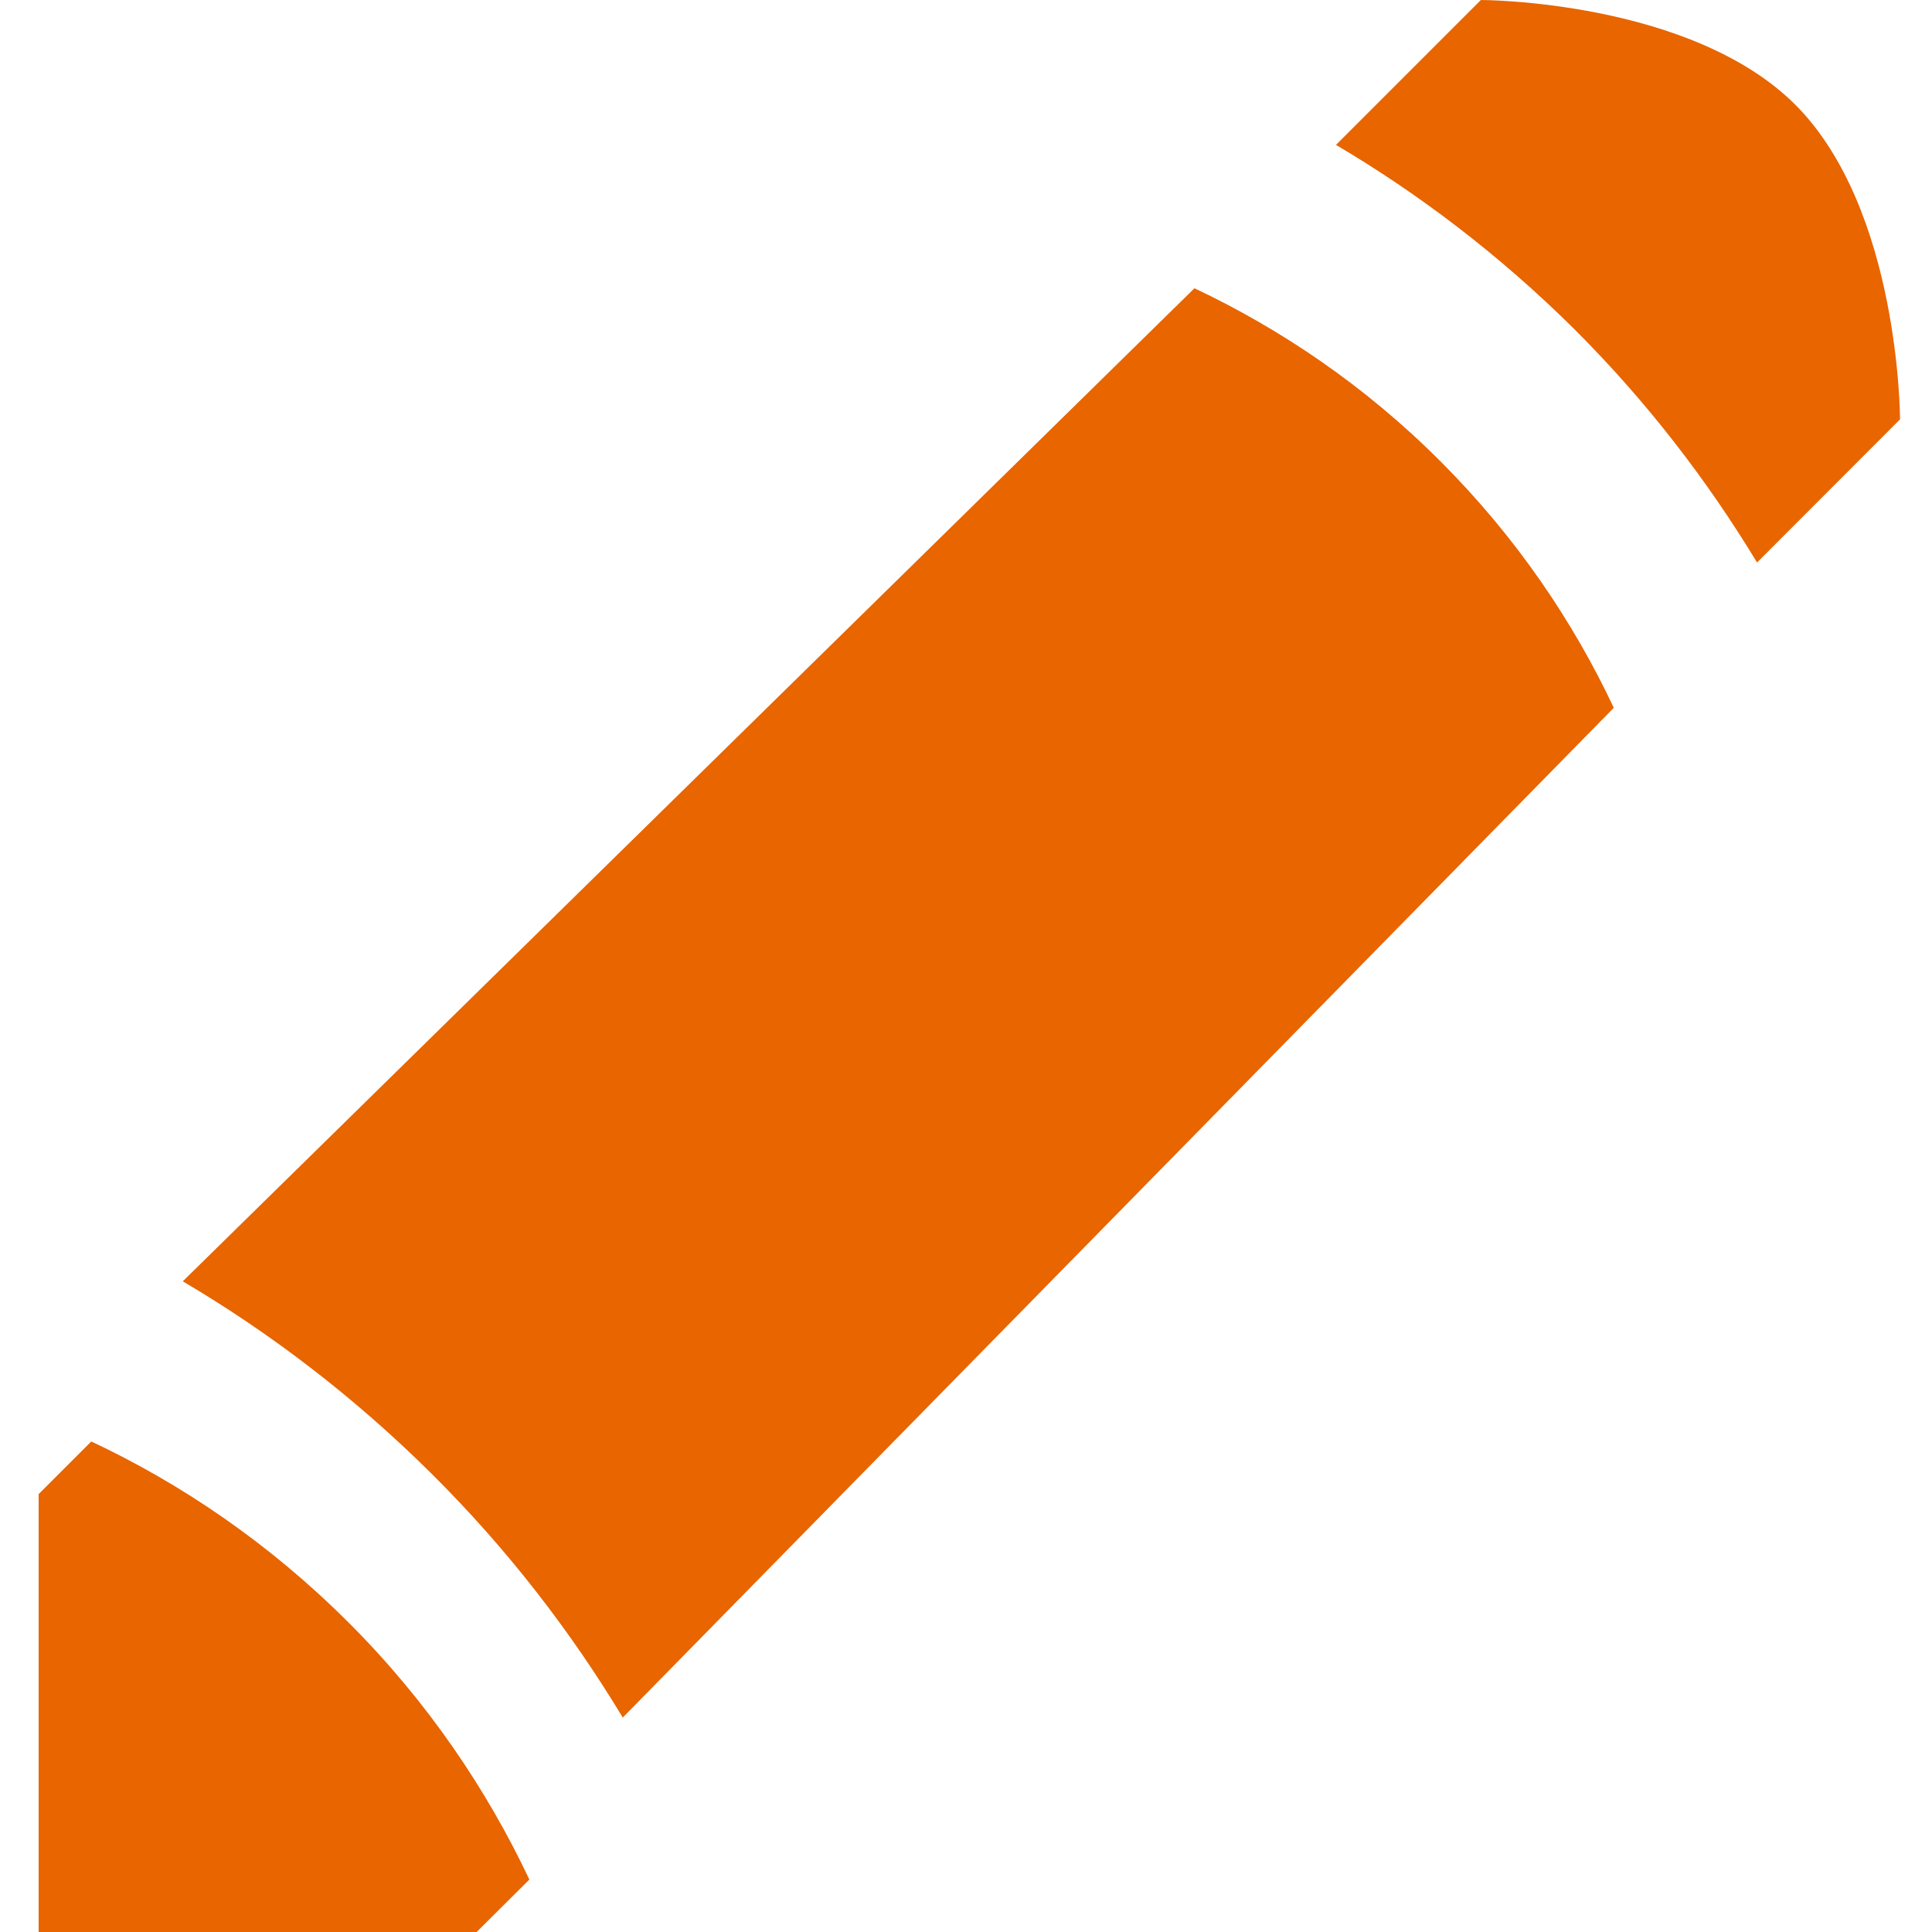 <?xml version="1.0" encoding="UTF-8" standalone="no"?>
<svg width="20px" height="20px" viewBox="0 0 20 20" version="1.1" xmlns="http://www.w3.org/2000/svg" xmlns:xlink="http://www.w3.org/1999/xlink">
    <!-- Generator: Sketch 39.1 (31720) - http://www.bohemiancoding.com/sketch -->
    <title>glyphs/Icons orange/24/edit</title>
    <desc>Created with Sketch.</desc>
    <defs></defs>
    <g id="Single" stroke="none" stroke-width="1" fill="none" fill-rule="evenodd">
        <g id="m/single" transform="translate(-404, -1098)" fill="#E86500">
            <g id="nav/Icons-black/24/edit" transform="translate(402, 1096)">
                <path d="M20.189,7.823 C19.681,6.984 19.056,6.163 18.292,5.402 C17.518,4.635 16.684,4.004 15.83,3.5 L17.33,2 C17.33,2 19.499,2 20.586,3.085 C21.669,4.171 21.669,6.341 21.669,6.341 L20.189,7.823 L20.189,7.823 Z M6.934,22 L2.4,22 L2.4,17.467 L2.945,16.922 C3.867,17.355 4.782,17.97 5.607,18.795 C6.432,19.618 7.045,20.536 7.48,21.457 L6.934,22 L6.934,22 Z M18.706,9.327 L8.447,19.78 C7.917,18.902 7.265,18.047 6.465,17.253 C5.656,16.45 4.785,15.791 3.892,15.264 L14.365,4.984 C15.247,5.401 16.124,5.986 16.913,6.777 C17.703,7.567 18.289,8.442 18.706,9.327 L18.706,9.327 Z" id="Shape"></path>
            </g>
        </g>
    </g>
</svg>